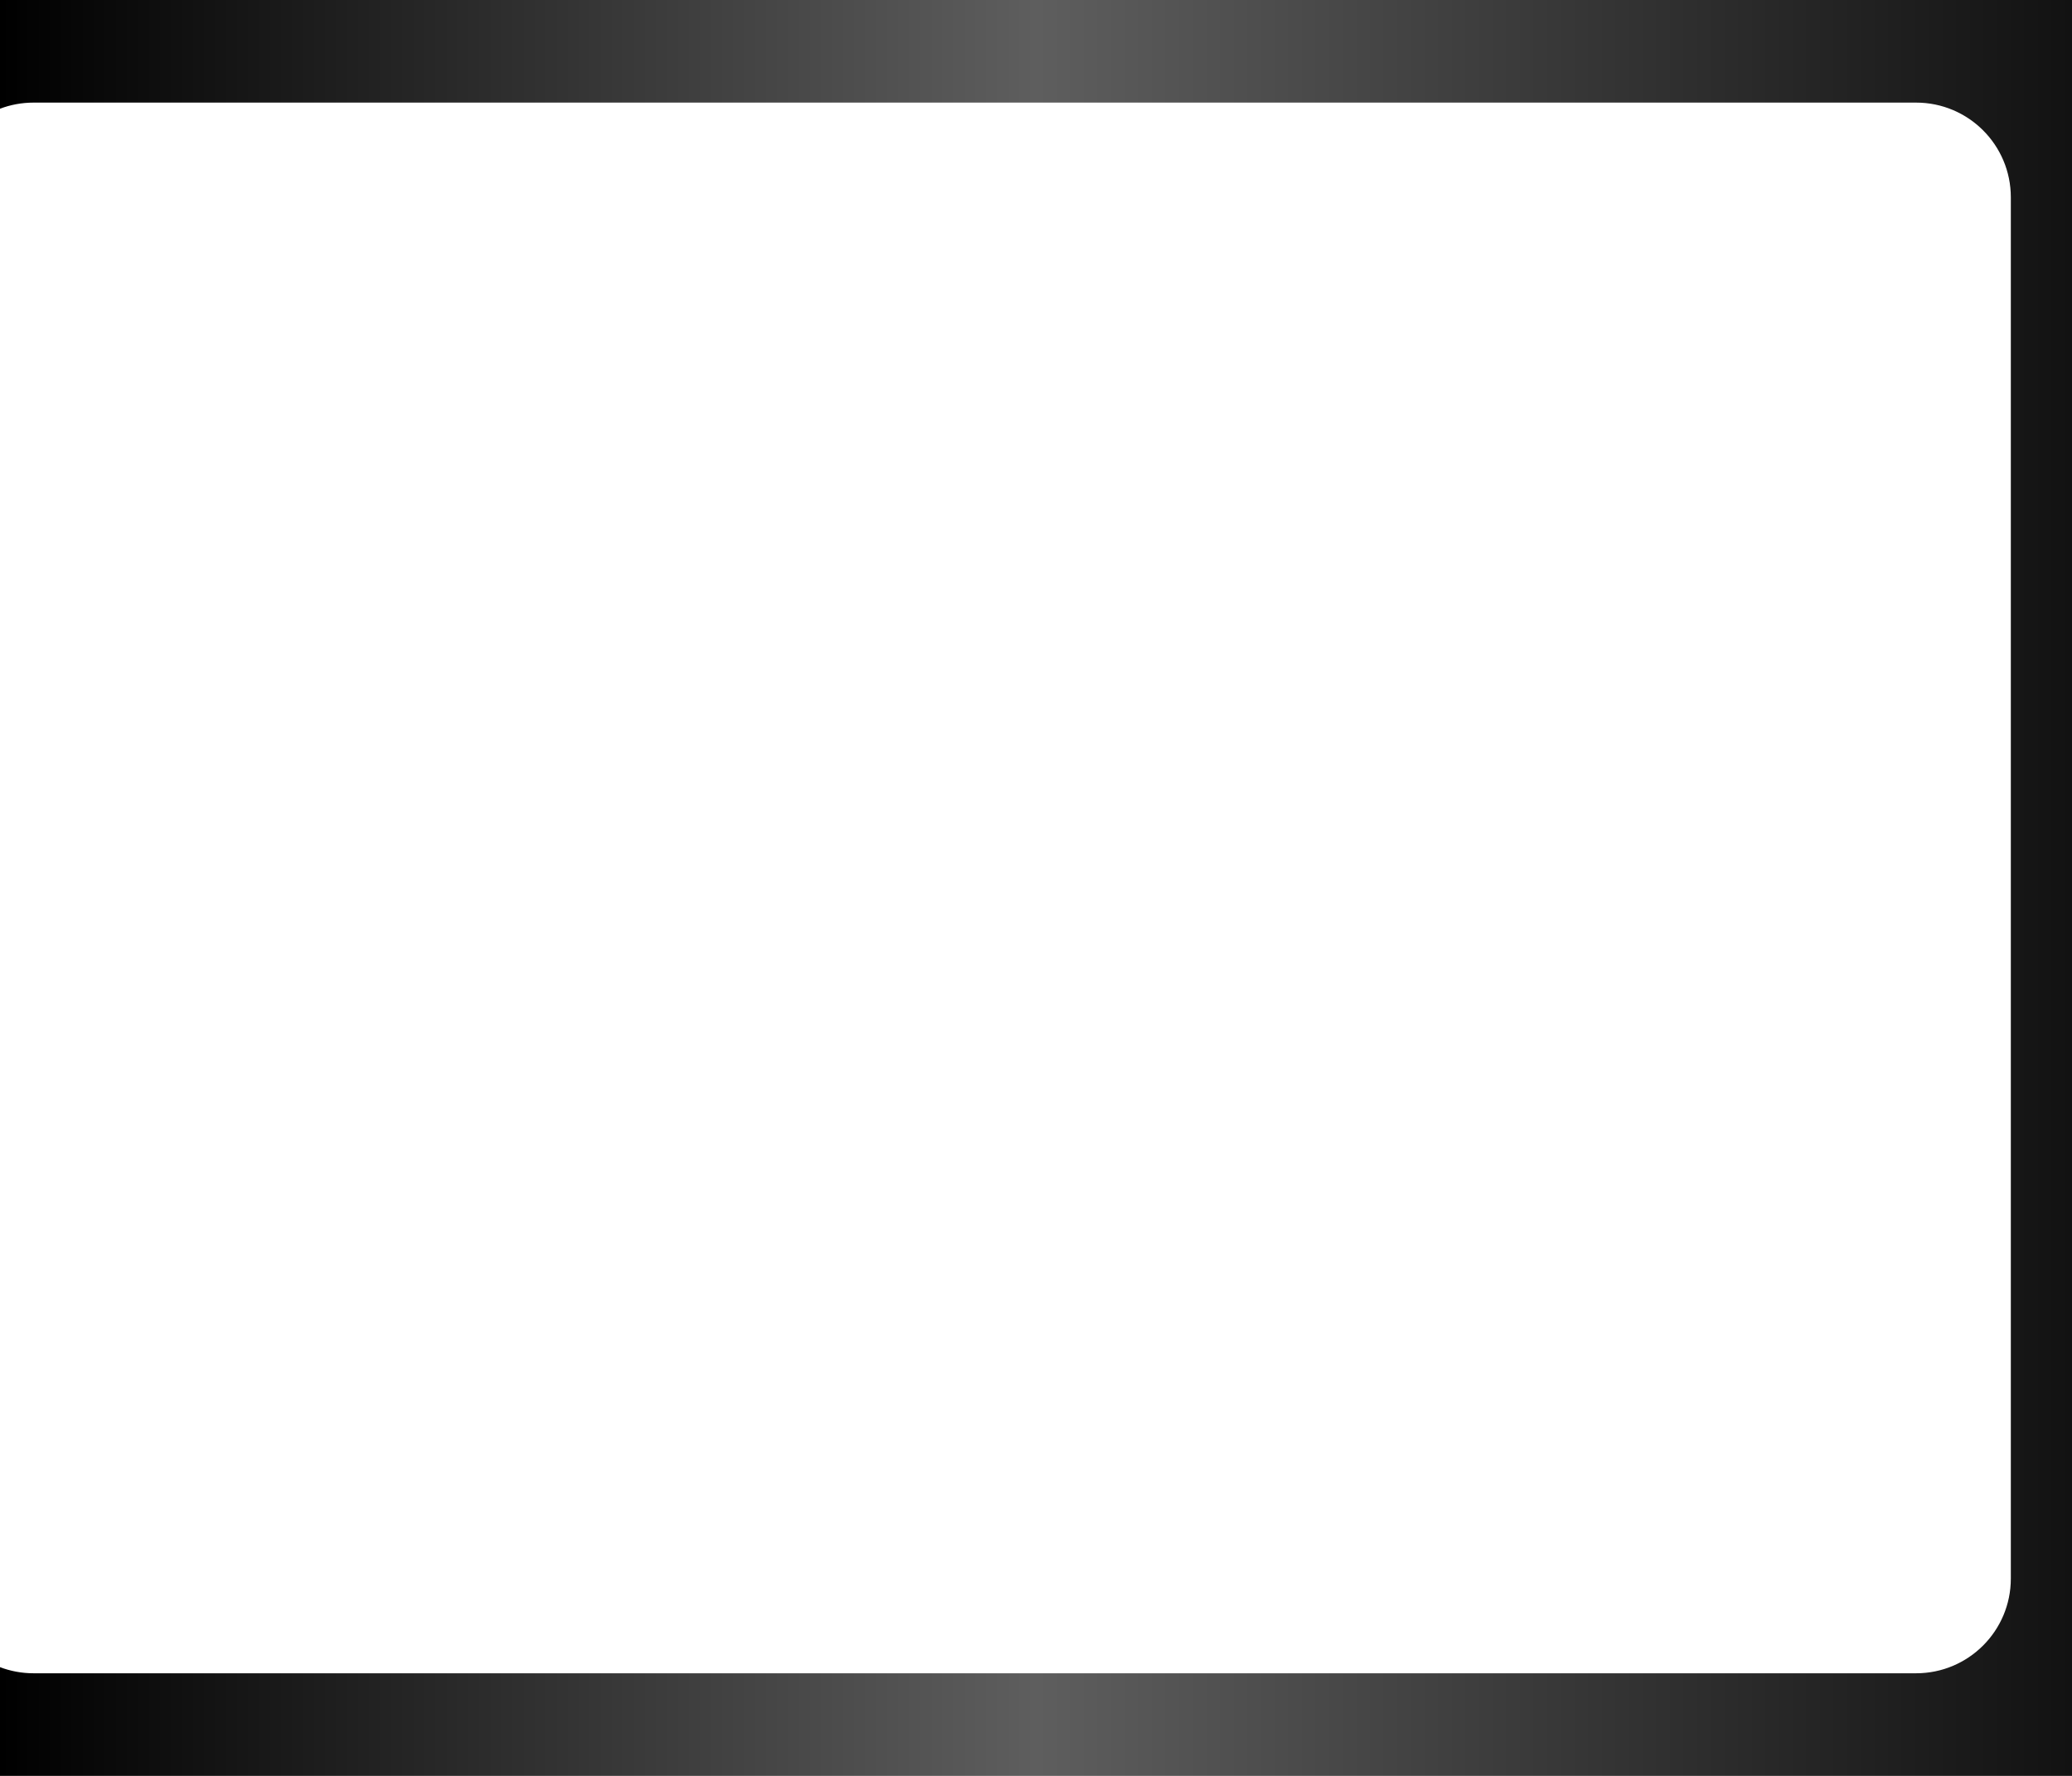 <svg width="1050" height="900" viewBox="0 0 1050 900" fill="none" xmlns="http://www.w3.org/2000/svg">
<path d="M1050 900H0V844.898C5.285 846.9 11.014 848 17 848H971C997.51 848 1019 826.51 1019 800V100C1019 73.49 997.51 52 971 52H17C11.014 52 5.285 53.099 0 55.101V0H1050V900Z" fill="url(#paint0_linear_14_39)"/>
<defs>
<linearGradient id="paint0_linear_14_39" x1="0" y1="450" x2="1050" y2="450" gradientUnits="userSpaceOnUse">
<stop/>
<stop offset="0.5" stop-color="#5E5E5E"/>
<stop offset="1" stop-color="#121212"/>
</linearGradient>
</defs>
</svg>
